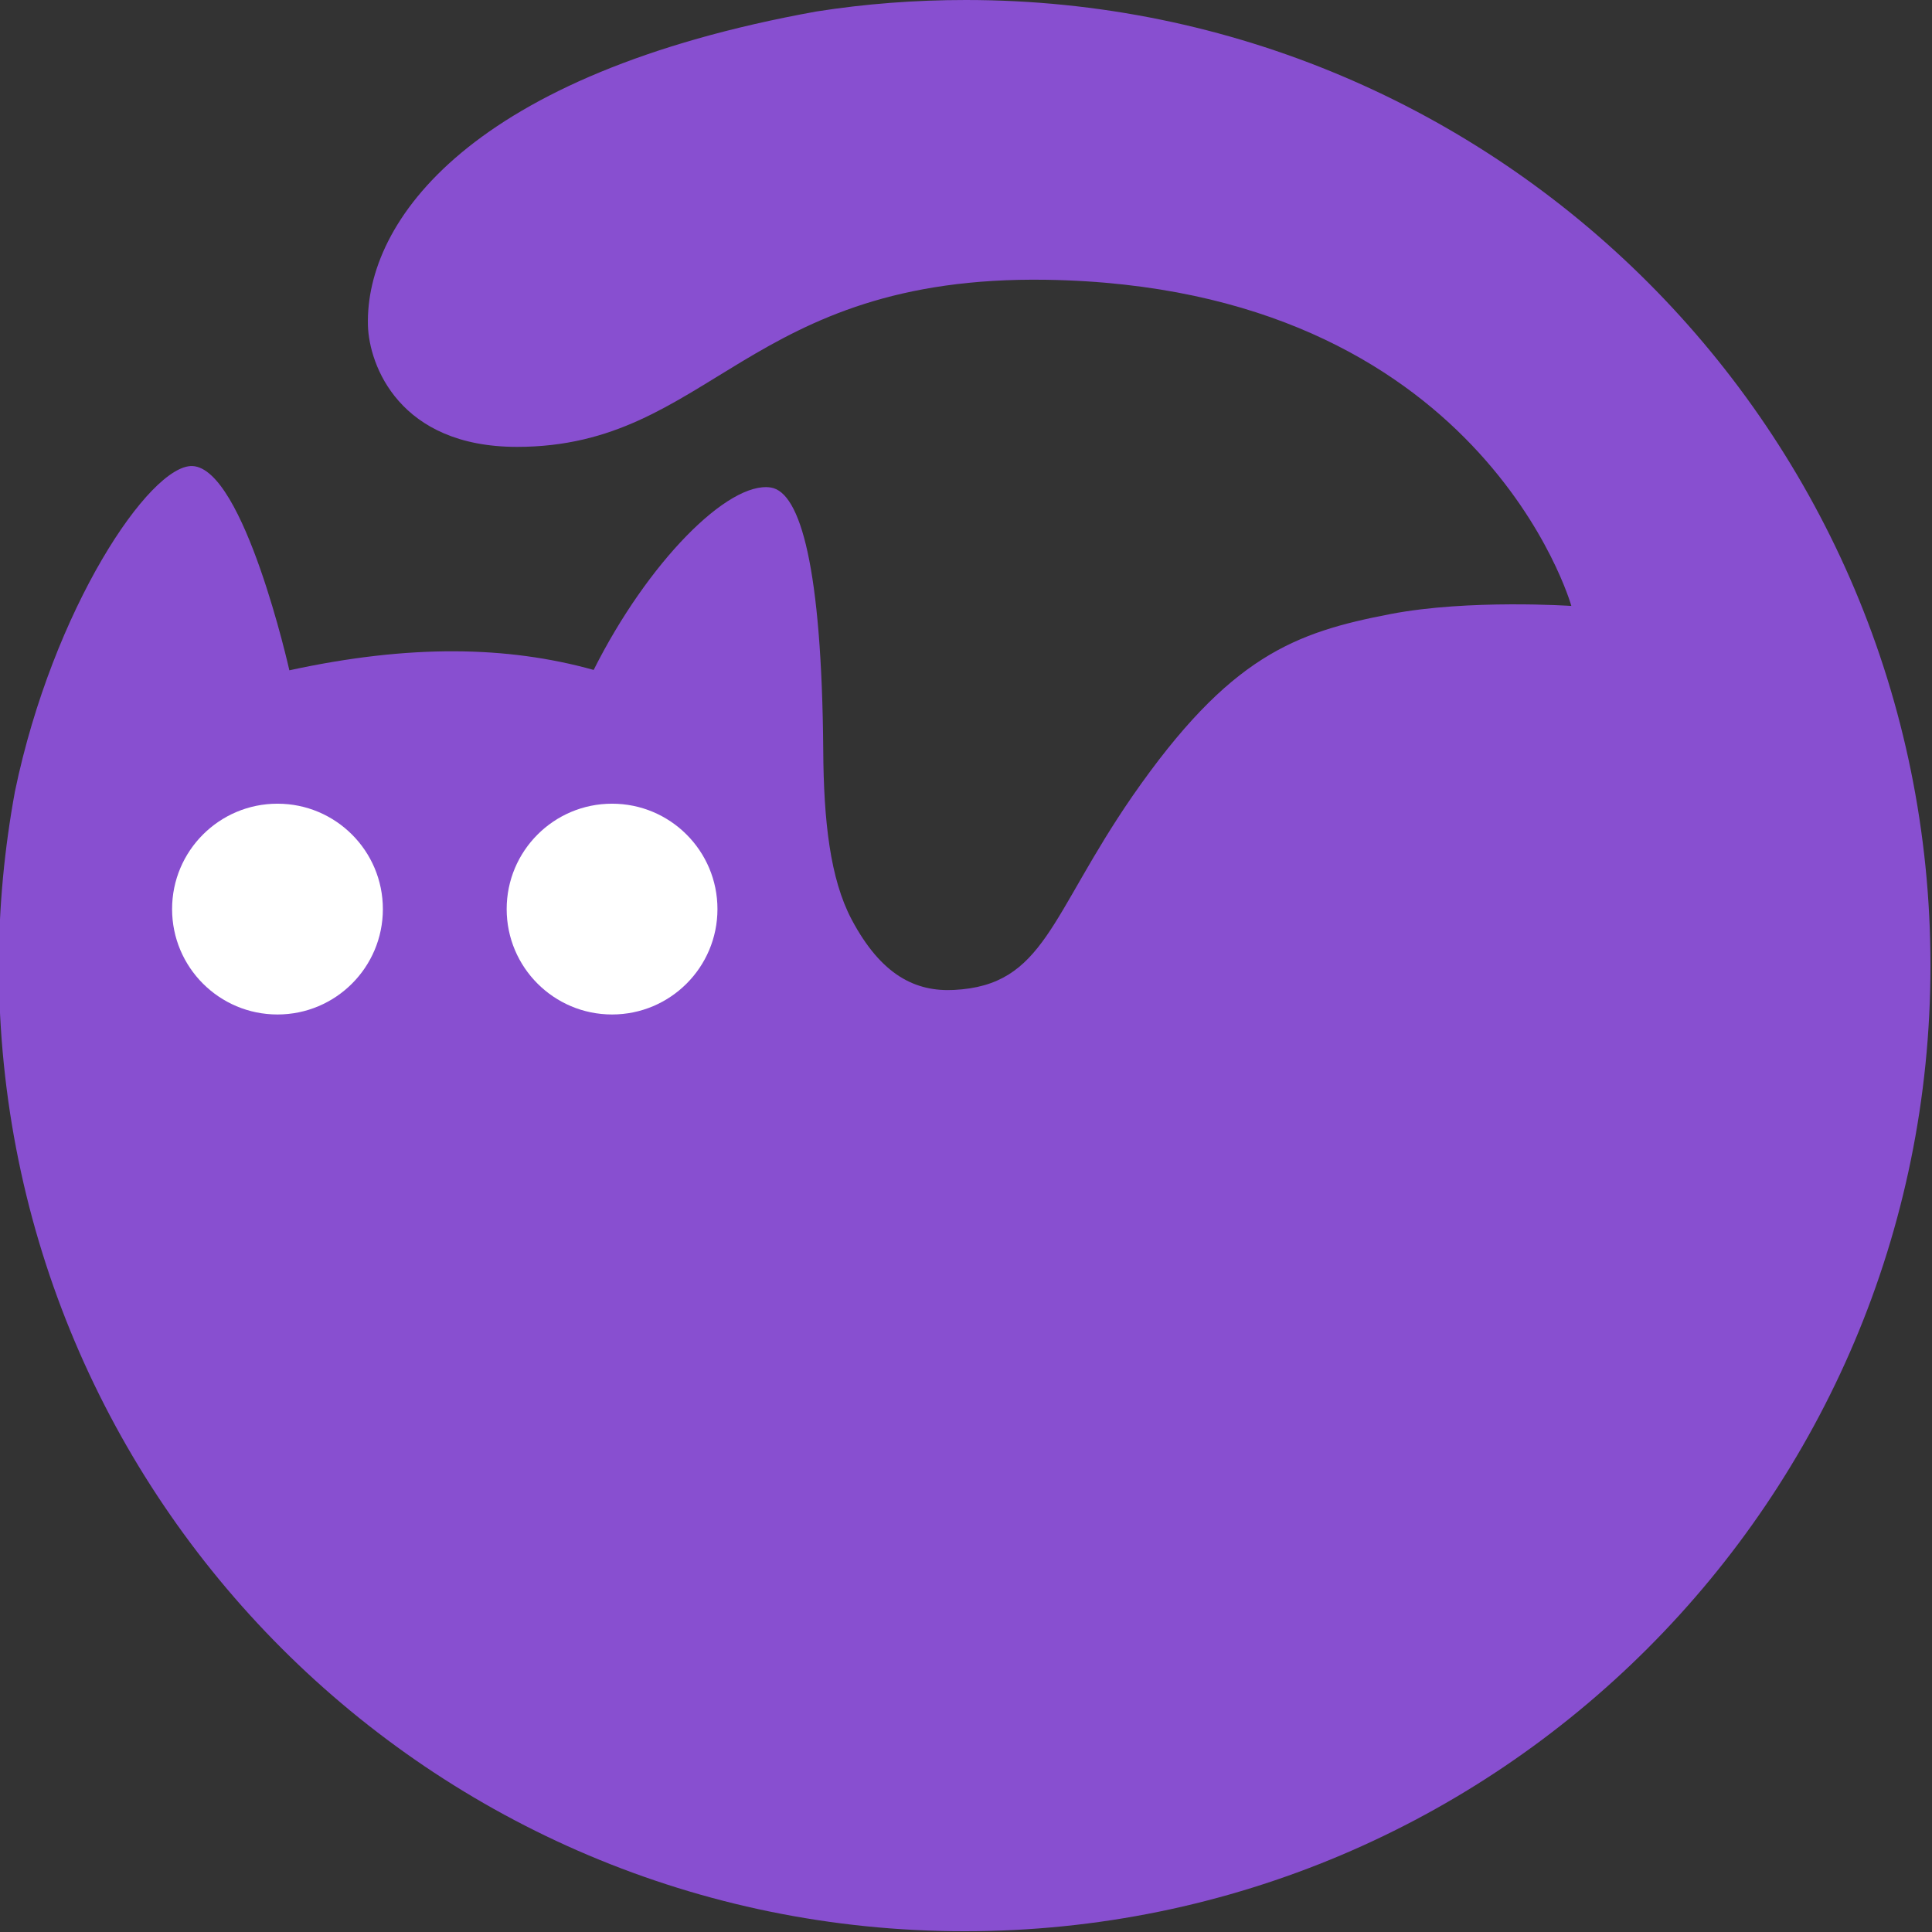 <?xml version="1.0" encoding="UTF-8"?>
<svg xmlns="http://www.w3.org/2000/svg" version="1.1" viewBox="0 0 50.41 50.41">
  <rect x="0" y="0" width="50.41" height="50.41" fill="#333333" stroke="none"/>
  <defs>
    <style>
      .cls-1 {
        fill: #884fd0;
      }

      .cls-2 {
        fill: #fff;
      }
    </style>
  </defs>
  <!-- Generator: Adobe Illustrator 28.6.0, SVG Export Plug-In . SVG Version: 1.2.0 Build 709)  -->
  <g>
    <g id="Layer_1">
      <path class="cls-1" d="M25.2,0c-1.33,0-2.63.1-3.9.3-9.03,1.63-11.77,5.47-11.7,8.19.03,1.04.82,3.17,3.89,3.17,5.06,0,5.98-4.48,13.81-4.36,11.36.18,13.7,8.51,13.7,8.51,0,0-2.67-.18-4.71.21-2.5.48-4.2,1.09-6.74,4.75-2.16,3.13-2.29,4.94-4.66,5.06-.99.05-1.89-.37-2.67-1.84-.56-1.06-.73-2.57-.74-4.44-.04-4.72-.59-6.71-1.37-6.83-1.11-.17-3.21,1.95-4.62,4.76-2.26-.63-4.81-.67-7.94.01,0,0-1.18-5.27-2.53-5.33-1.11-.04-3.64,3.72-4.63,8.49-.27,1.47-.42,2.99-.42,4.54,0,13.92,11.28,25.2,25.2,25.2s25.2-11.28,25.2-25.2S39.12,0,25.2,0Z"/>
      <circle class="cls-2" cx="7.24" cy="23.72" r="2.75"/>
      <circle class="cls-2" cx="15.97" cy="23.72" r="2.75"/>
    </g>
  </g>
</svg>